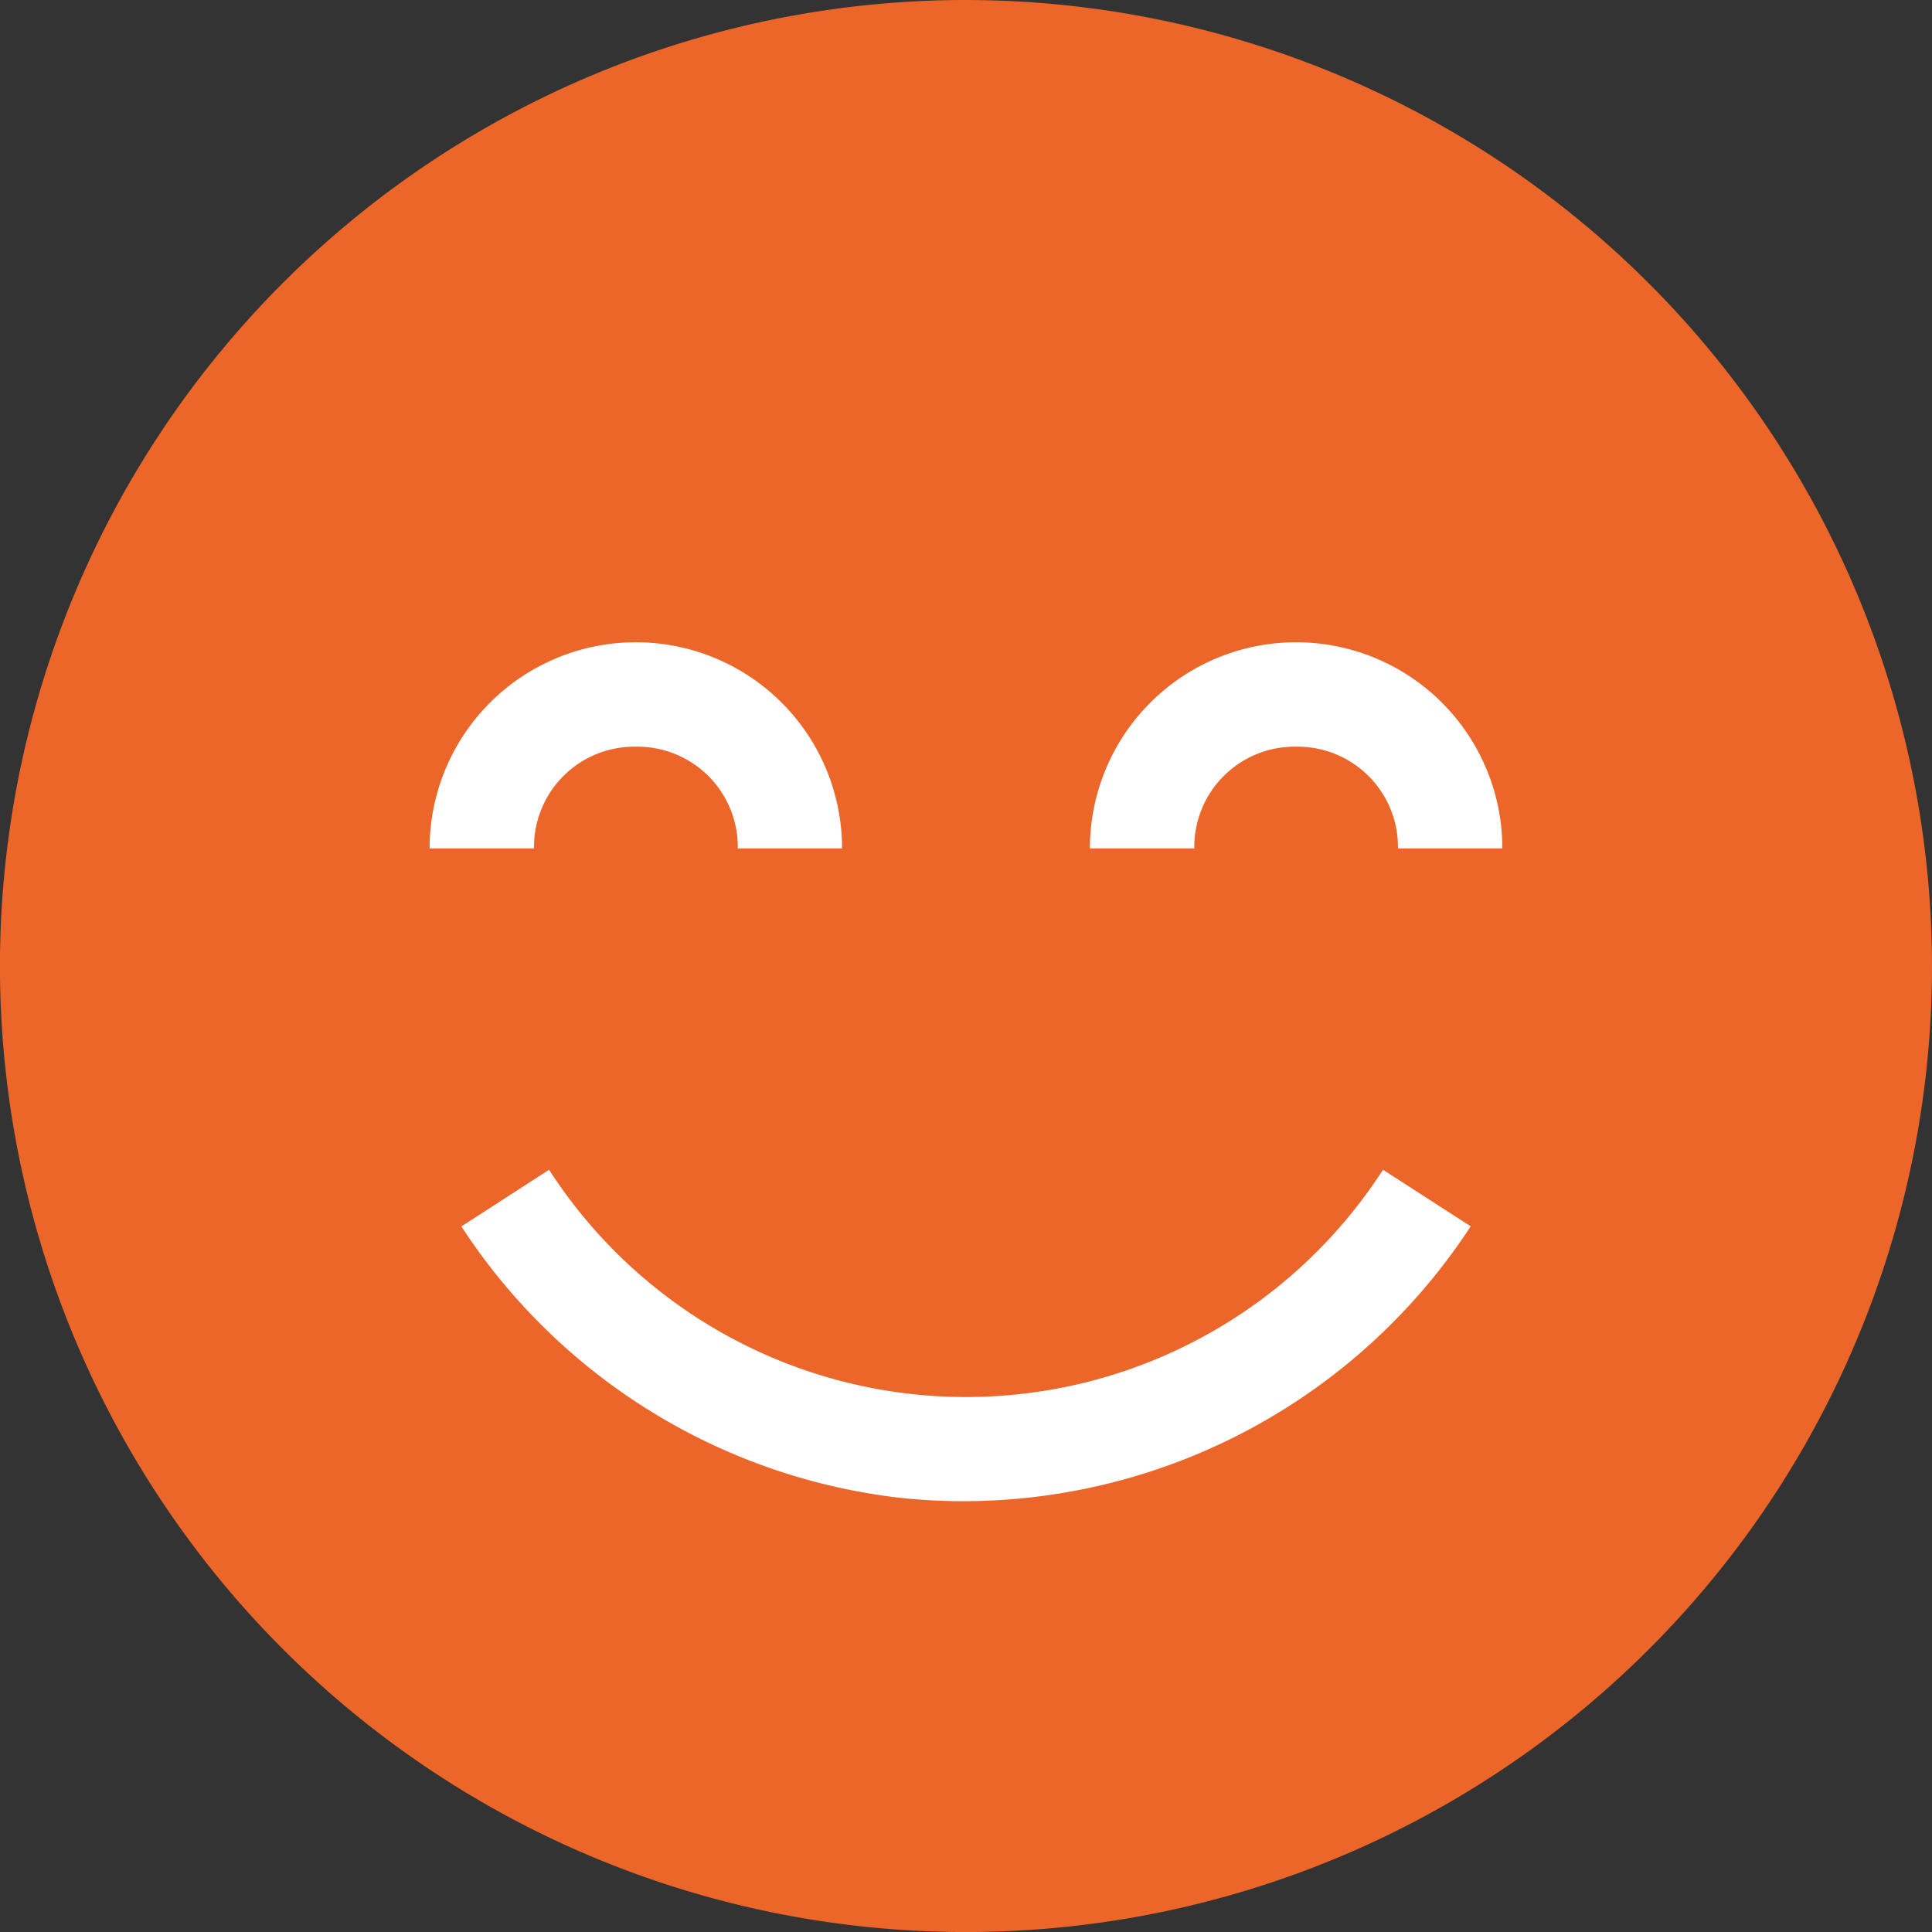 <svg xmlns="http://www.w3.org/2000/svg" viewBox="0 0 44.811 44.811">
  <rect x="0" y="0" width="44.811" height="44.811" fill="#333333" stroke="none"/>
  <defs>
    <style>
      .cls-1 {
        fill: #ec6529;
      }

      .cls-2 {
        fill: #fff;
      }
    </style>
  </defs>
  <g id="happiness_over" transform="translate(-265.374 -189)">
    <circle id="Ellipse_413" data-name="Ellipse 413" class="cls-1" cx="20.5" cy="20.5" r="20.5" transform="translate(267 191)"/>
    <path id="Path_432" data-name="Path 432" class="cls-1" d="M22.406,0A22.406,22.406,0,1,0,44.811,22.406,22.431,22.431,0,0,0,22.406,0Zm0,42.389A19.98,19.98,0,1,1,42.389,22.406,19.92,19.92,0,0,1,22.406,42.389Z" transform="translate(265.374 189)"/>
    <path id="Path_433" data-name="Path 433" class="cls-2" d="M70.6,100.822a2.326,2.326,0,0,1,2.361,2.361H75.38a4.783,4.783,0,1,0-9.567,0h2.422A2.326,2.326,0,0,1,70.6,100.822Z" transform="translate(209.525 105.497)"/>
    <path id="Path_434" data-name="Path 434" class="cls-2" d="M171.77,100.822a2.326,2.326,0,0,1,2.361,2.361h2.422a4.783,4.783,0,1,0-9.567,0h2.422A2.326,2.326,0,0,1,171.77,100.822Z" transform="translate(123.667 105.497)"/>
    <path id="Path_435" data-name="Path 435" class="cls-2" d="M82.34,186.888a14.063,14.063,0,0,0,11.749-6.376L92.054,179.2a11.507,11.507,0,0,1-19.342,0l-2.034,1.315A14.065,14.065,0,0,0,80.771,186.8,13.654,13.654,0,0,0,82.34,186.888Z" transform="translate(205.397 36.931)"/>
  </g>
</svg>
